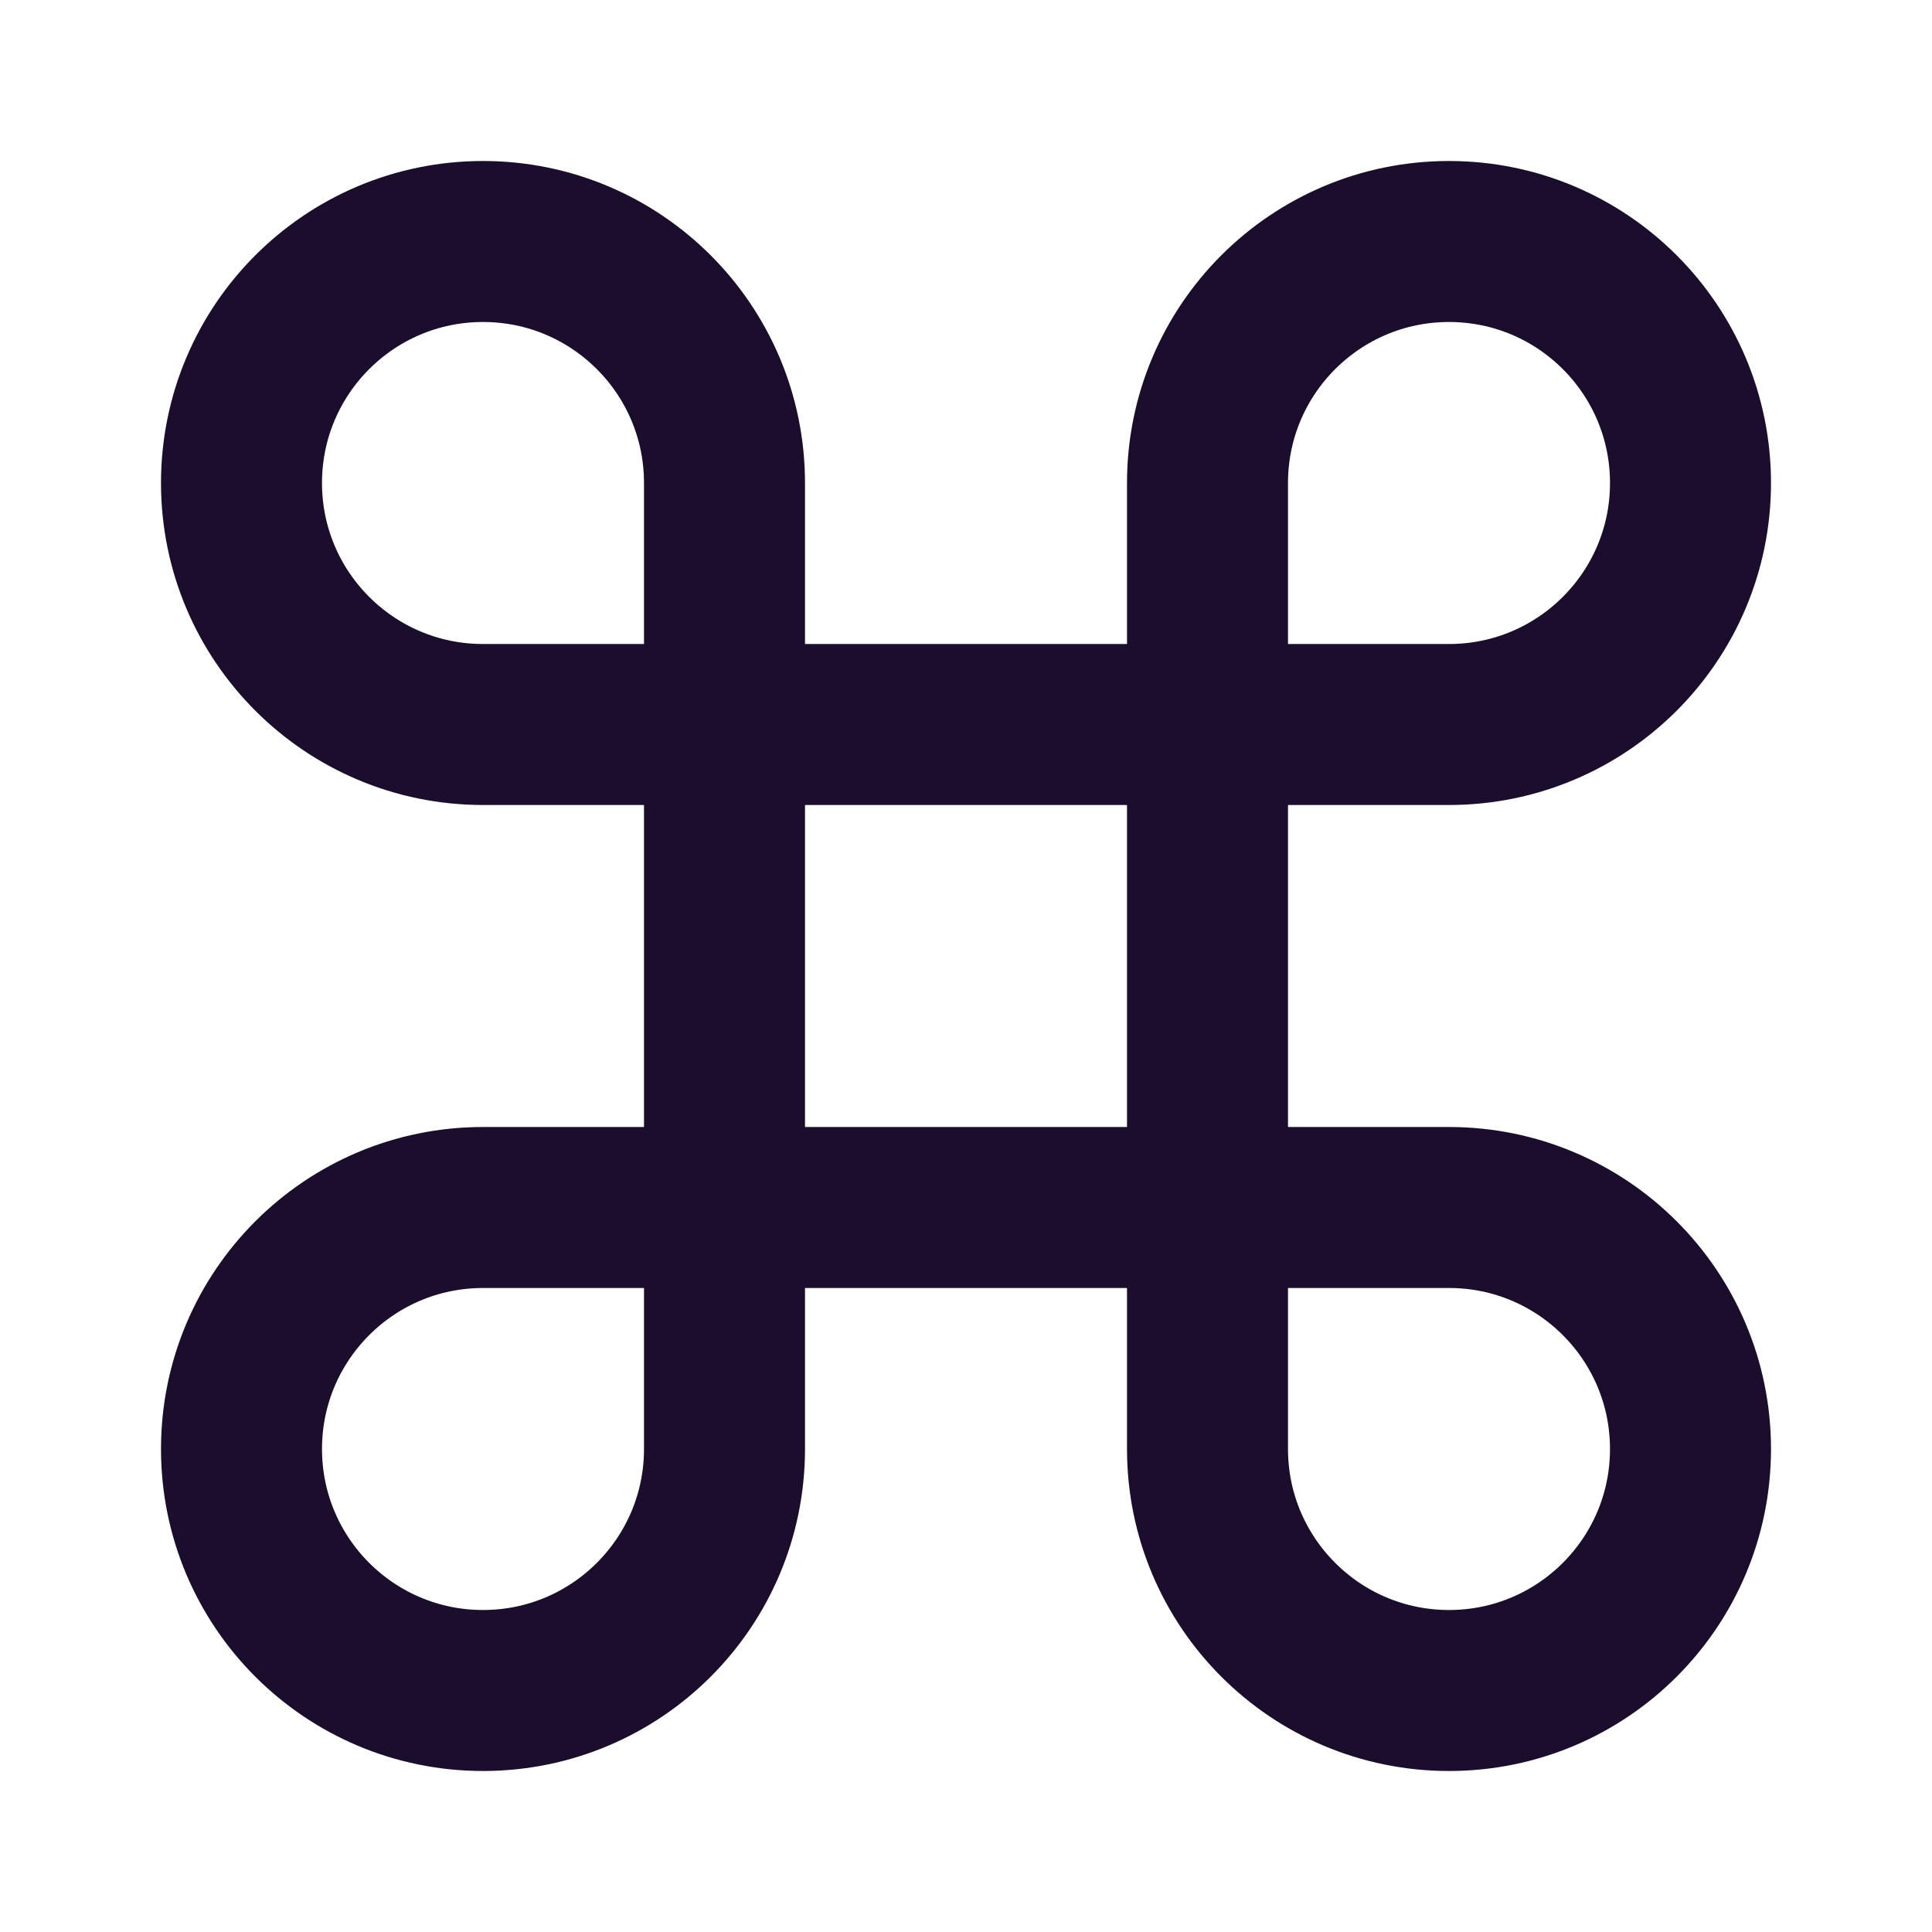 <svg width="24" height="24" viewBox="0 0 24 24" fill="none" xmlns="http://www.w3.org/2000/svg">
<path d="M15 15V18C15 19.657 16.343 21 18 21C19.657 21 21 19.657 21 18C21 16.343 19.657 15 18 15H15Z" stroke="#1A0E2C" stroke-width="2" stroke-linecap="round" stroke-linejoin="round"/>
<path d="M9 15V18C9 19.657 7.657 21 6 21C4.343 21 3 19.657 3 18C3 16.343 4.343 15 6 15H9Z" stroke="#1A0E2C" stroke-width="2" stroke-linecap="round" stroke-linejoin="round"/>
<path d="M15 9H9V15H15V9Z" stroke="#1A0E2C" stroke-width="2" stroke-linecap="round" stroke-linejoin="round"/>
<path d="M15 9V6C15 4.343 16.343 3 18 3C19.657 3 21 4.343 21 6C21 7.657 19.657 9 18 9H15Z" stroke="#1A0E2C" stroke-width="2" stroke-linecap="round" stroke-linejoin="round"/>
<path d="M9 9V6C9 4.343 7.657 3 6 3C4.343 3 3 4.343 3 6C3 7.657 4.343 9 6 9H9Z" stroke="#1A0E2C" stroke-width="2" stroke-linecap="round" stroke-linejoin="round"/>
</svg>
